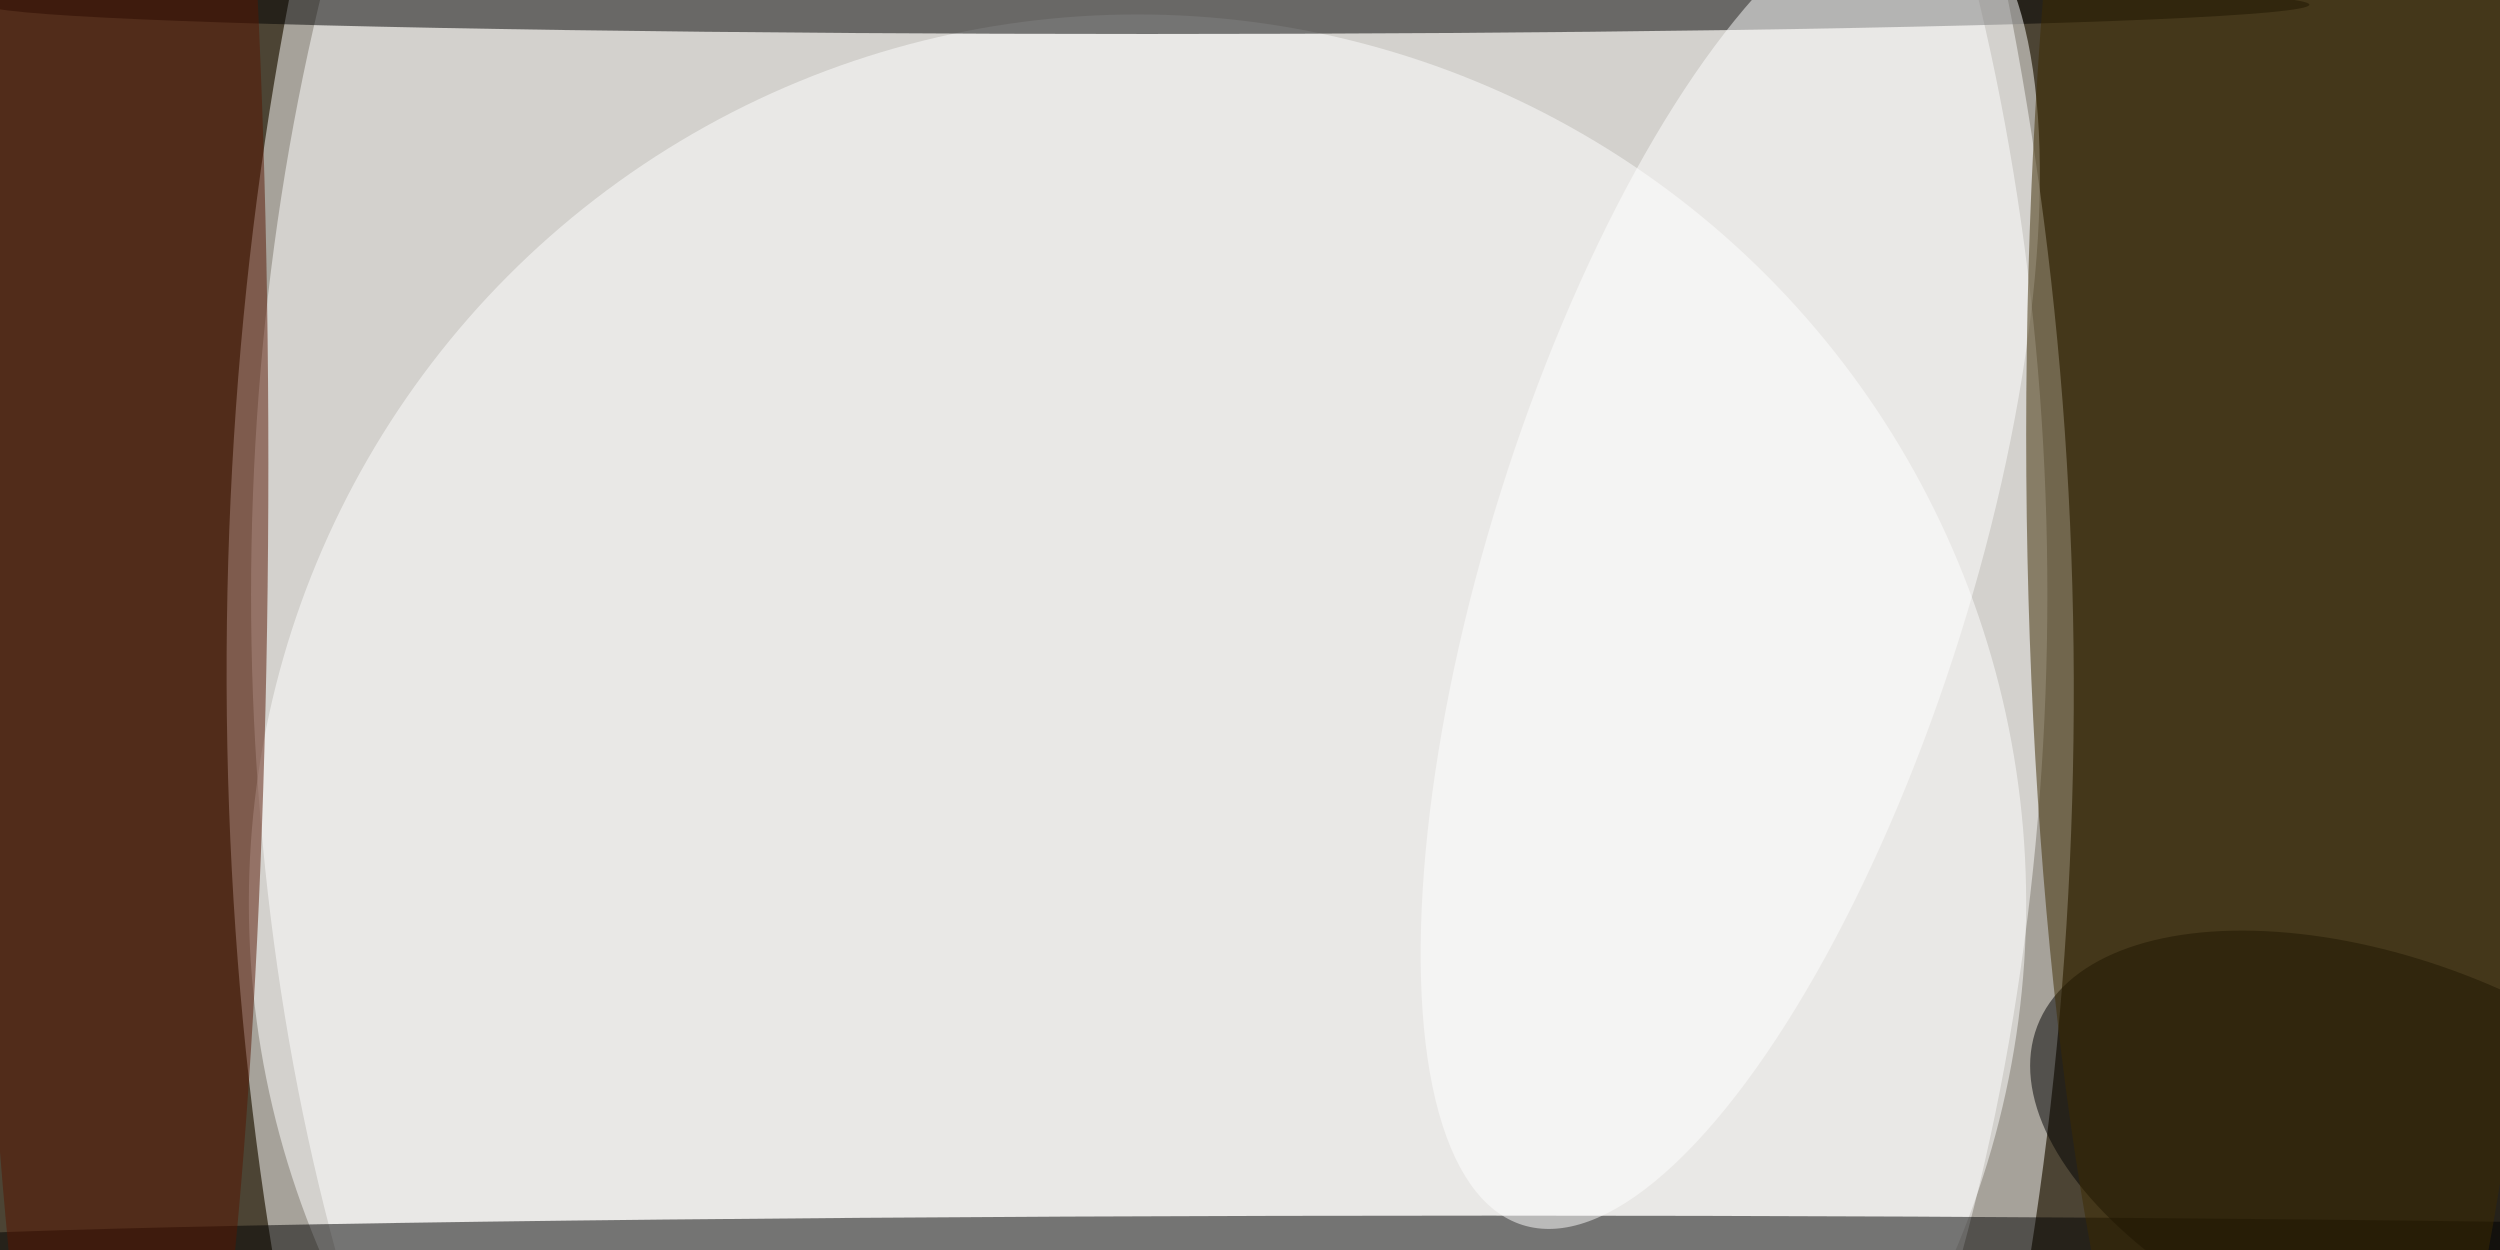 <svg xmlns="http://www.w3.org/2000/svg" viewBox="0 0 320 160"><defs/><filter id="a"><feGaussianBlur stdDeviation="12"/></filter><rect width="100%" height="100%" fill="#4c4434"/><g filter="url(#a)"><g fill-opacity=".5" transform="matrix(1.25 0 0 1.25 .6 .6)"><circle r="1" fill="#fff" transform="matrix(94.575 -.315 .634 190.65 117.3 69.3)"/><circle r="1" fill="#fff" transform="matrix(-.055 158.542 -91.971 -.032 117.2 60.4)"/><circle cx="116" cy="92" r="91" fill="#fff"/><ellipse cx="152" cy="127" rx="169" ry="3"/><ellipse cx="117" rx="119" ry="3"/><circle r="1" transform="rotate(-159.1 133.2 36.7) scale(38.973 20.531)"/><ellipse cx="12" cy="47" fill="#561500" rx="15" ry="127"/><circle r="1" fill="#fff" transform="matrix(-23.513 -7.39 21.266 -67.661 176.7 57.3)"/><ellipse cx="234" cy="44" fill="#3c2b00" rx="27" ry="127"/></g></g></svg>
